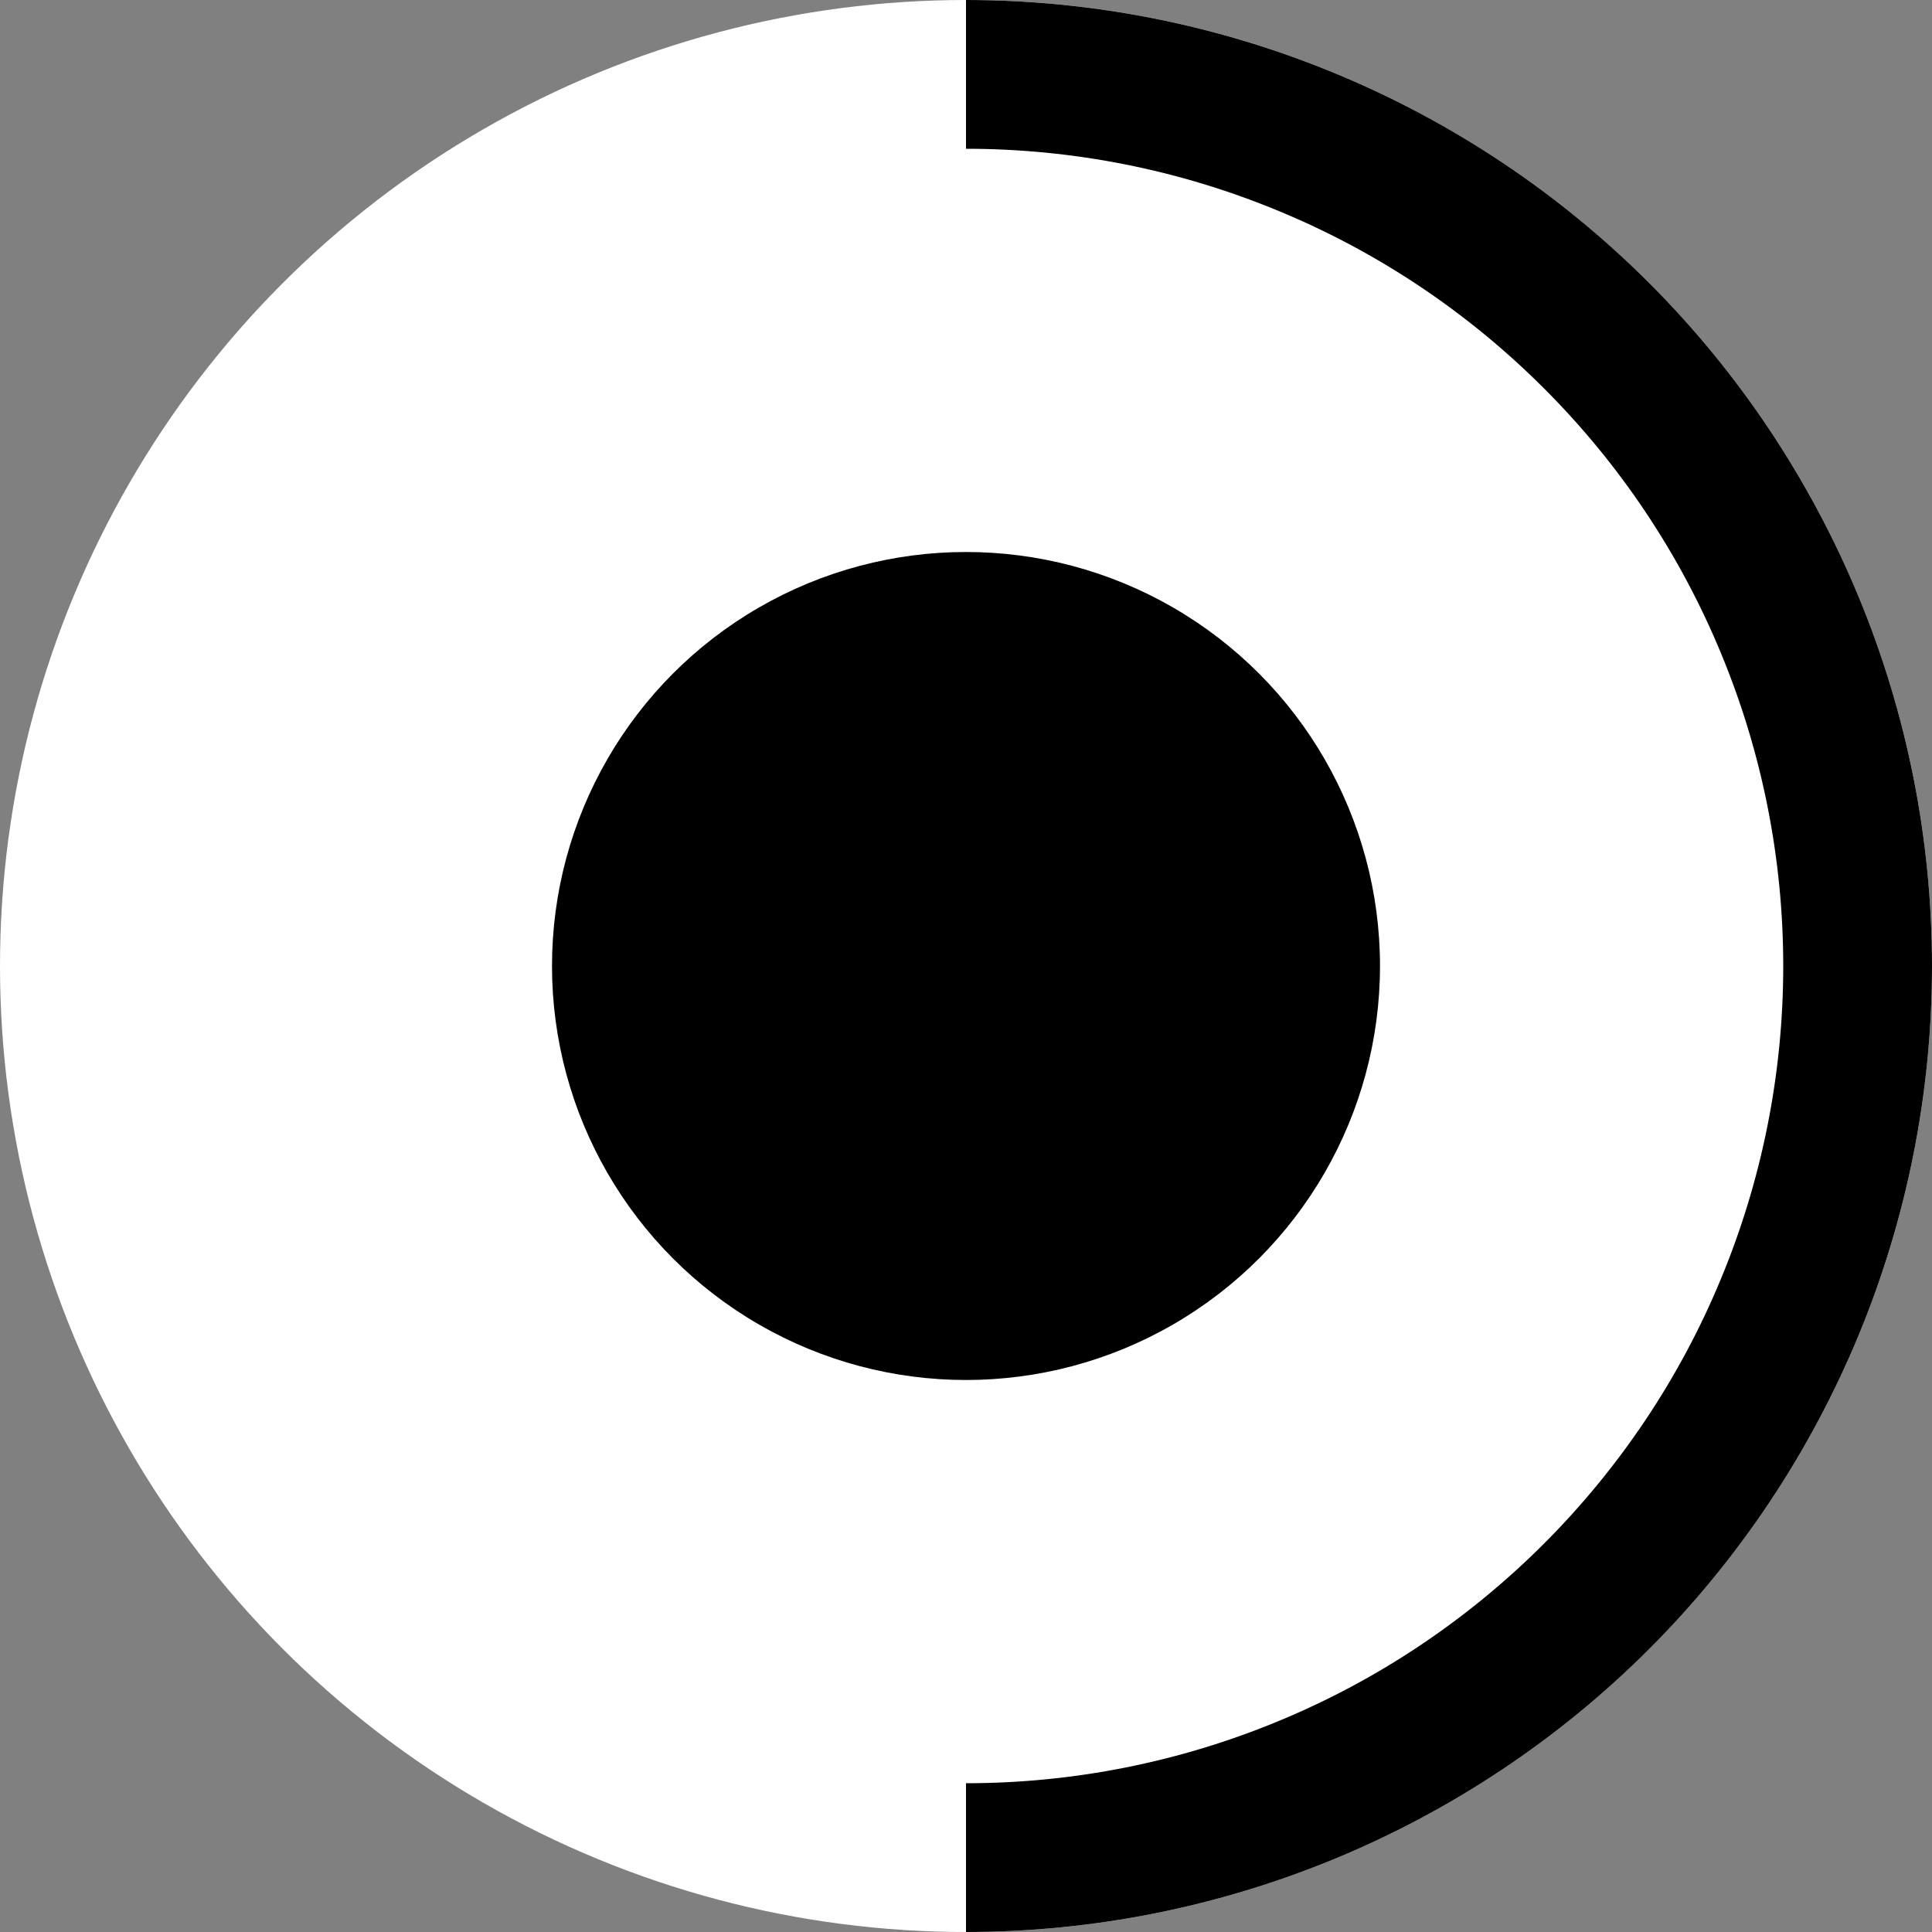 <svg width="14" height="14" viewBox="0 0 14 14" fill="none" xmlns="http://www.w3.org/2000/svg">
<rect x="0" y="0" width="14" height="14" fill="#808080" stroke="none"/>
<circle cx="7" cy="7" r="7" fill="white"/>
<circle cx="7" cy="7" r="3" fill="black"/>
<path d="M7 14C7.919 14 8.829 13.819 9.679 13.467C10.528 13.115 11.3 12.6 11.95 11.95C12.6 11.3 13.115 10.528 13.467 9.679C13.819 8.829 14 7.919 14 7C14 6.081 13.819 5.17 13.467 4.321C13.115 3.472 12.6 2.7 11.95 2.05C11.3 1.4 10.528 0.885 9.679 0.533C8.829 0.181 7.919 -4.01818e-08 7 0V1.078C7.778 1.078 8.548 1.231 9.266 1.529C9.985 1.826 10.637 2.263 11.187 2.813C11.737 3.362 12.174 4.015 12.471 4.734C12.769 5.452 12.922 6.222 12.922 7C12.922 7.778 12.769 8.548 12.471 9.266C12.174 9.985 11.737 10.637 11.187 11.187C10.637 11.737 9.985 12.174 9.266 12.471C8.548 12.769 7.778 12.922 7 12.922V14Z" fill="black"/>
</svg>
